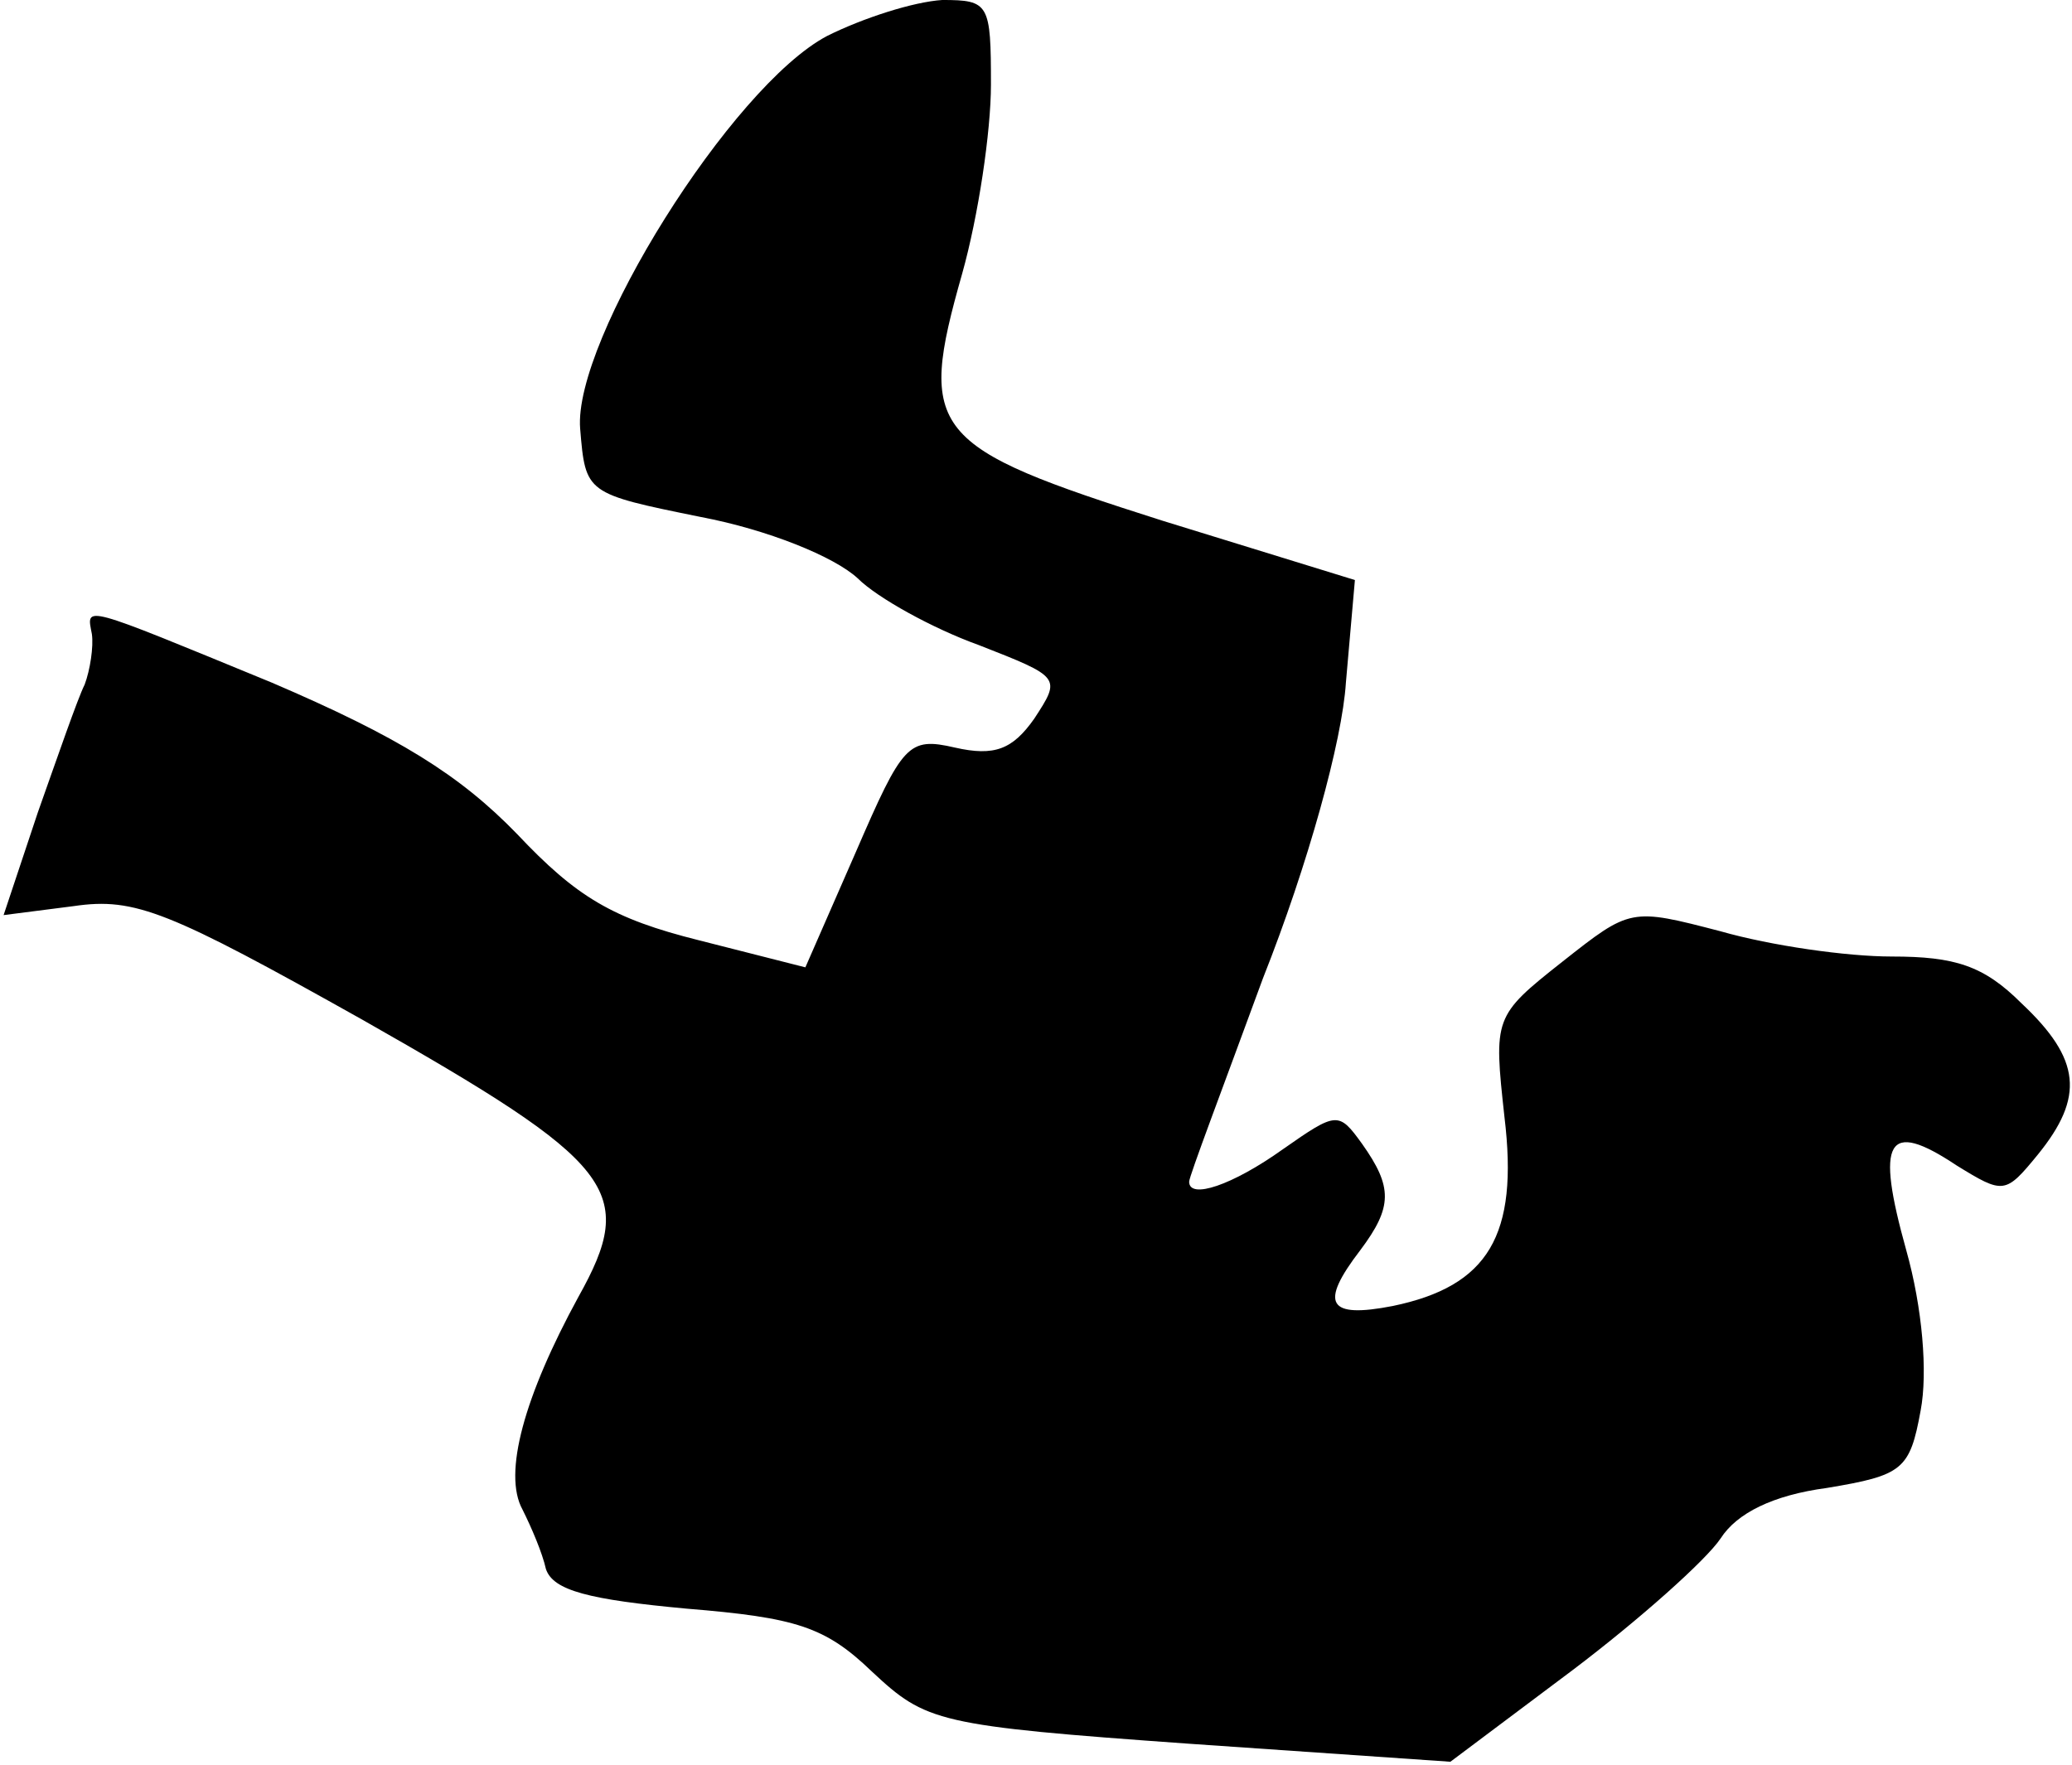 <?xml version="1.0" standalone="no"?>
<!DOCTYPE svg PUBLIC "-//W3C//DTD SVG 20010904//EN"
 "http://www.w3.org/TR/2001/REC-SVG-20010904/DTD/svg10.dtd">
<svg version="1.0" xmlns="http://www.w3.org/2000/svg"
 width="115pt" height="98pt" viewBox="0 0 115 98"
 preserveAspectRatio="xMidYMid meet">
<g transform="translate(0,98) scale(0.1,-0.1)"
fill="#000000" stroke="none">
<path fill="#000000" stroke="none" d="M459 960 c-53 -28 -141 -169 -137 -218
3 -36 3 -36 67 -49 37 -7 74 -22 87 -34 11 -11 42 -28 67 -37 46 -18 46 -18
31 -41 -12 -17 -22 -21 -44 -16 -26 6 -29 2 -55 -58 l-28 -64 -59 15 c-48 12
-68 24 -101 59 -32 33 -66 54 -136 84 -107 44 -103 43 -100 27 1 -7 -1 -20 -4
-28 -4 -8 -15 -40 -26 -71 l-19 -57 39 5 c34 5 53 -3 160 -63 141 -80 153 -95
120 -154 -30 -55 -42 -98 -31 -118 5 -10 11 -24 13 -33 4 -12 24 -17 78 -22
61 -5 77 -10 103 -35 30 -28 36 -30 176 -40 l145 -10 68 51 c37 28 74 61 82
73 9 14 29 24 59 28 42 7 46 10 52 43 4 21 1 57 -8 89 -17 61 -11 73 28 47 26
-16 27 -16 45 6 26 32 24 53 -9 84 -21 21 -37 26 -72 26 -25 0 -67 6 -95 14
-50 13 -50 13 -88 -17 -38 -30 -38 -31 -32 -86 8 -66 -9 -94 -62 -105 -36 -7
-41 1 -18 31 18 24 18 35 1 59 -13 18 -14 18 -44 -3 -28 -20 -52 -28 -52 -18
0 3 19 53 41 113 25 63 44 132 46 164 l5 57 -107 33 c-129 41 -136 49 -111
137 9 32 16 79 16 105 0 45 -1 47 -27 47 -16 -1 -44 -10 -64 -20z"/>
</g>
</svg>
